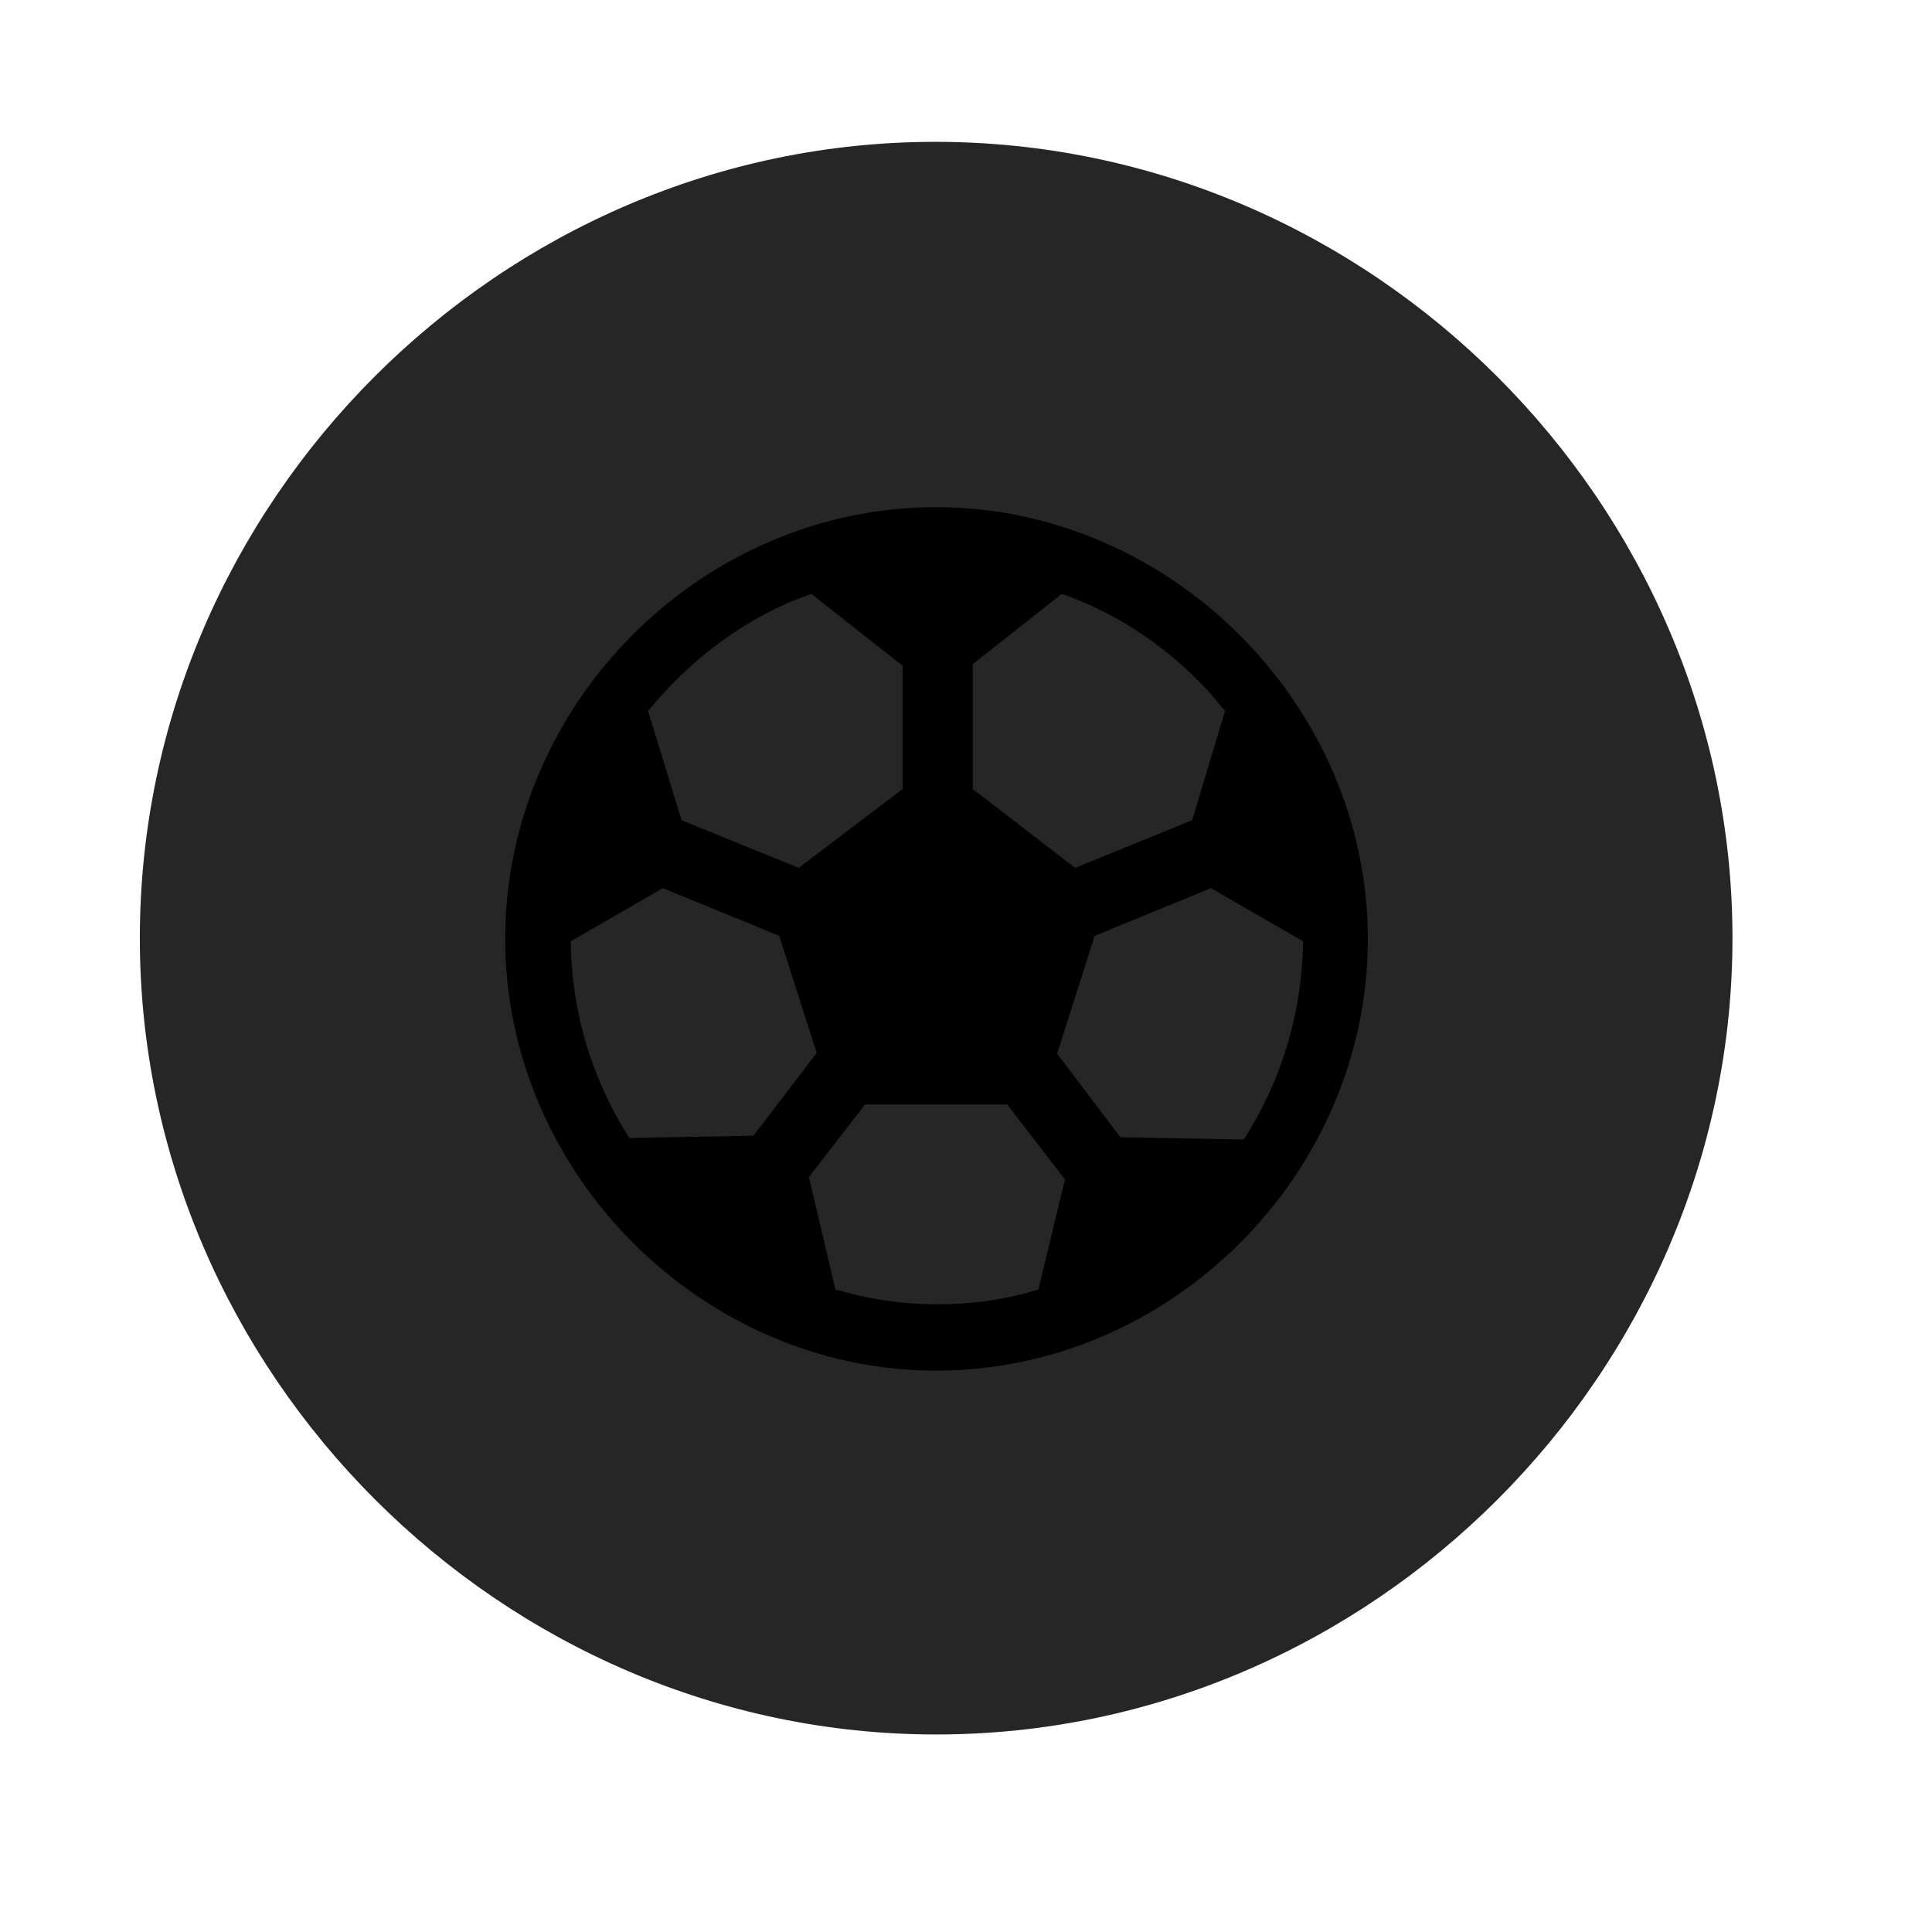 <svg width="29" height="29" viewBox="0 0 29 29" fill="currentColor" xmlns="http://www.w3.org/2000/svg">
<g clip-path="url(#clip0_2207_33457)">
<path d="M14.052 26.035C20.591 26.035 26.005 20.609 26.005 14.082C26.005 7.543 20.579 2.129 14.04 2.129C7.513 2.129 2.099 7.543 2.099 14.082C2.099 20.609 7.524 26.035 14.052 26.035Z" fill="currentColor" fill-opacity="0.85"/>
<path d="M14.052 20.574C10.536 20.574 7.583 17.609 7.583 14.094C7.583 10.566 10.524 7.613 14.052 7.613C17.567 7.613 20.532 10.578 20.532 14.094C20.532 17.621 17.579 20.574 14.052 20.574ZM9.446 17.082L11.31 17.047L12.259 15.805L11.696 14.047L9.95 13.332L8.567 14.129C8.579 15.219 8.896 16.215 9.446 17.082ZM9.728 10.672L10.231 12.312L11.989 13.027L13.548 11.844V9.992L12.177 8.914C11.204 9.254 10.372 9.887 9.728 10.672ZM18.388 10.672C17.767 9.887 16.911 9.254 15.938 8.914L14.602 9.969V11.844L16.138 13.027L17.895 12.312L18.388 10.672ZM18.669 17.105C19.22 16.25 19.548 15.219 19.559 14.129L18.177 13.332L16.431 14.047L15.868 15.816L16.817 17.07L18.669 17.105ZM14.063 19.578C14.591 19.578 15.106 19.508 15.587 19.355L15.985 17.703L15.118 16.578H12.985L12.142 17.668L12.54 19.355C13.021 19.496 13.536 19.578 14.063 19.578Z" fill="currentColor"/>
</g>
<defs>
<clipPath id="clip0_2207_33457">
<rect width="23.906" height="23.918" fill="currentColor" transform="translate(2.099 2.129)"/>
</clipPath>
</defs>
</svg>
